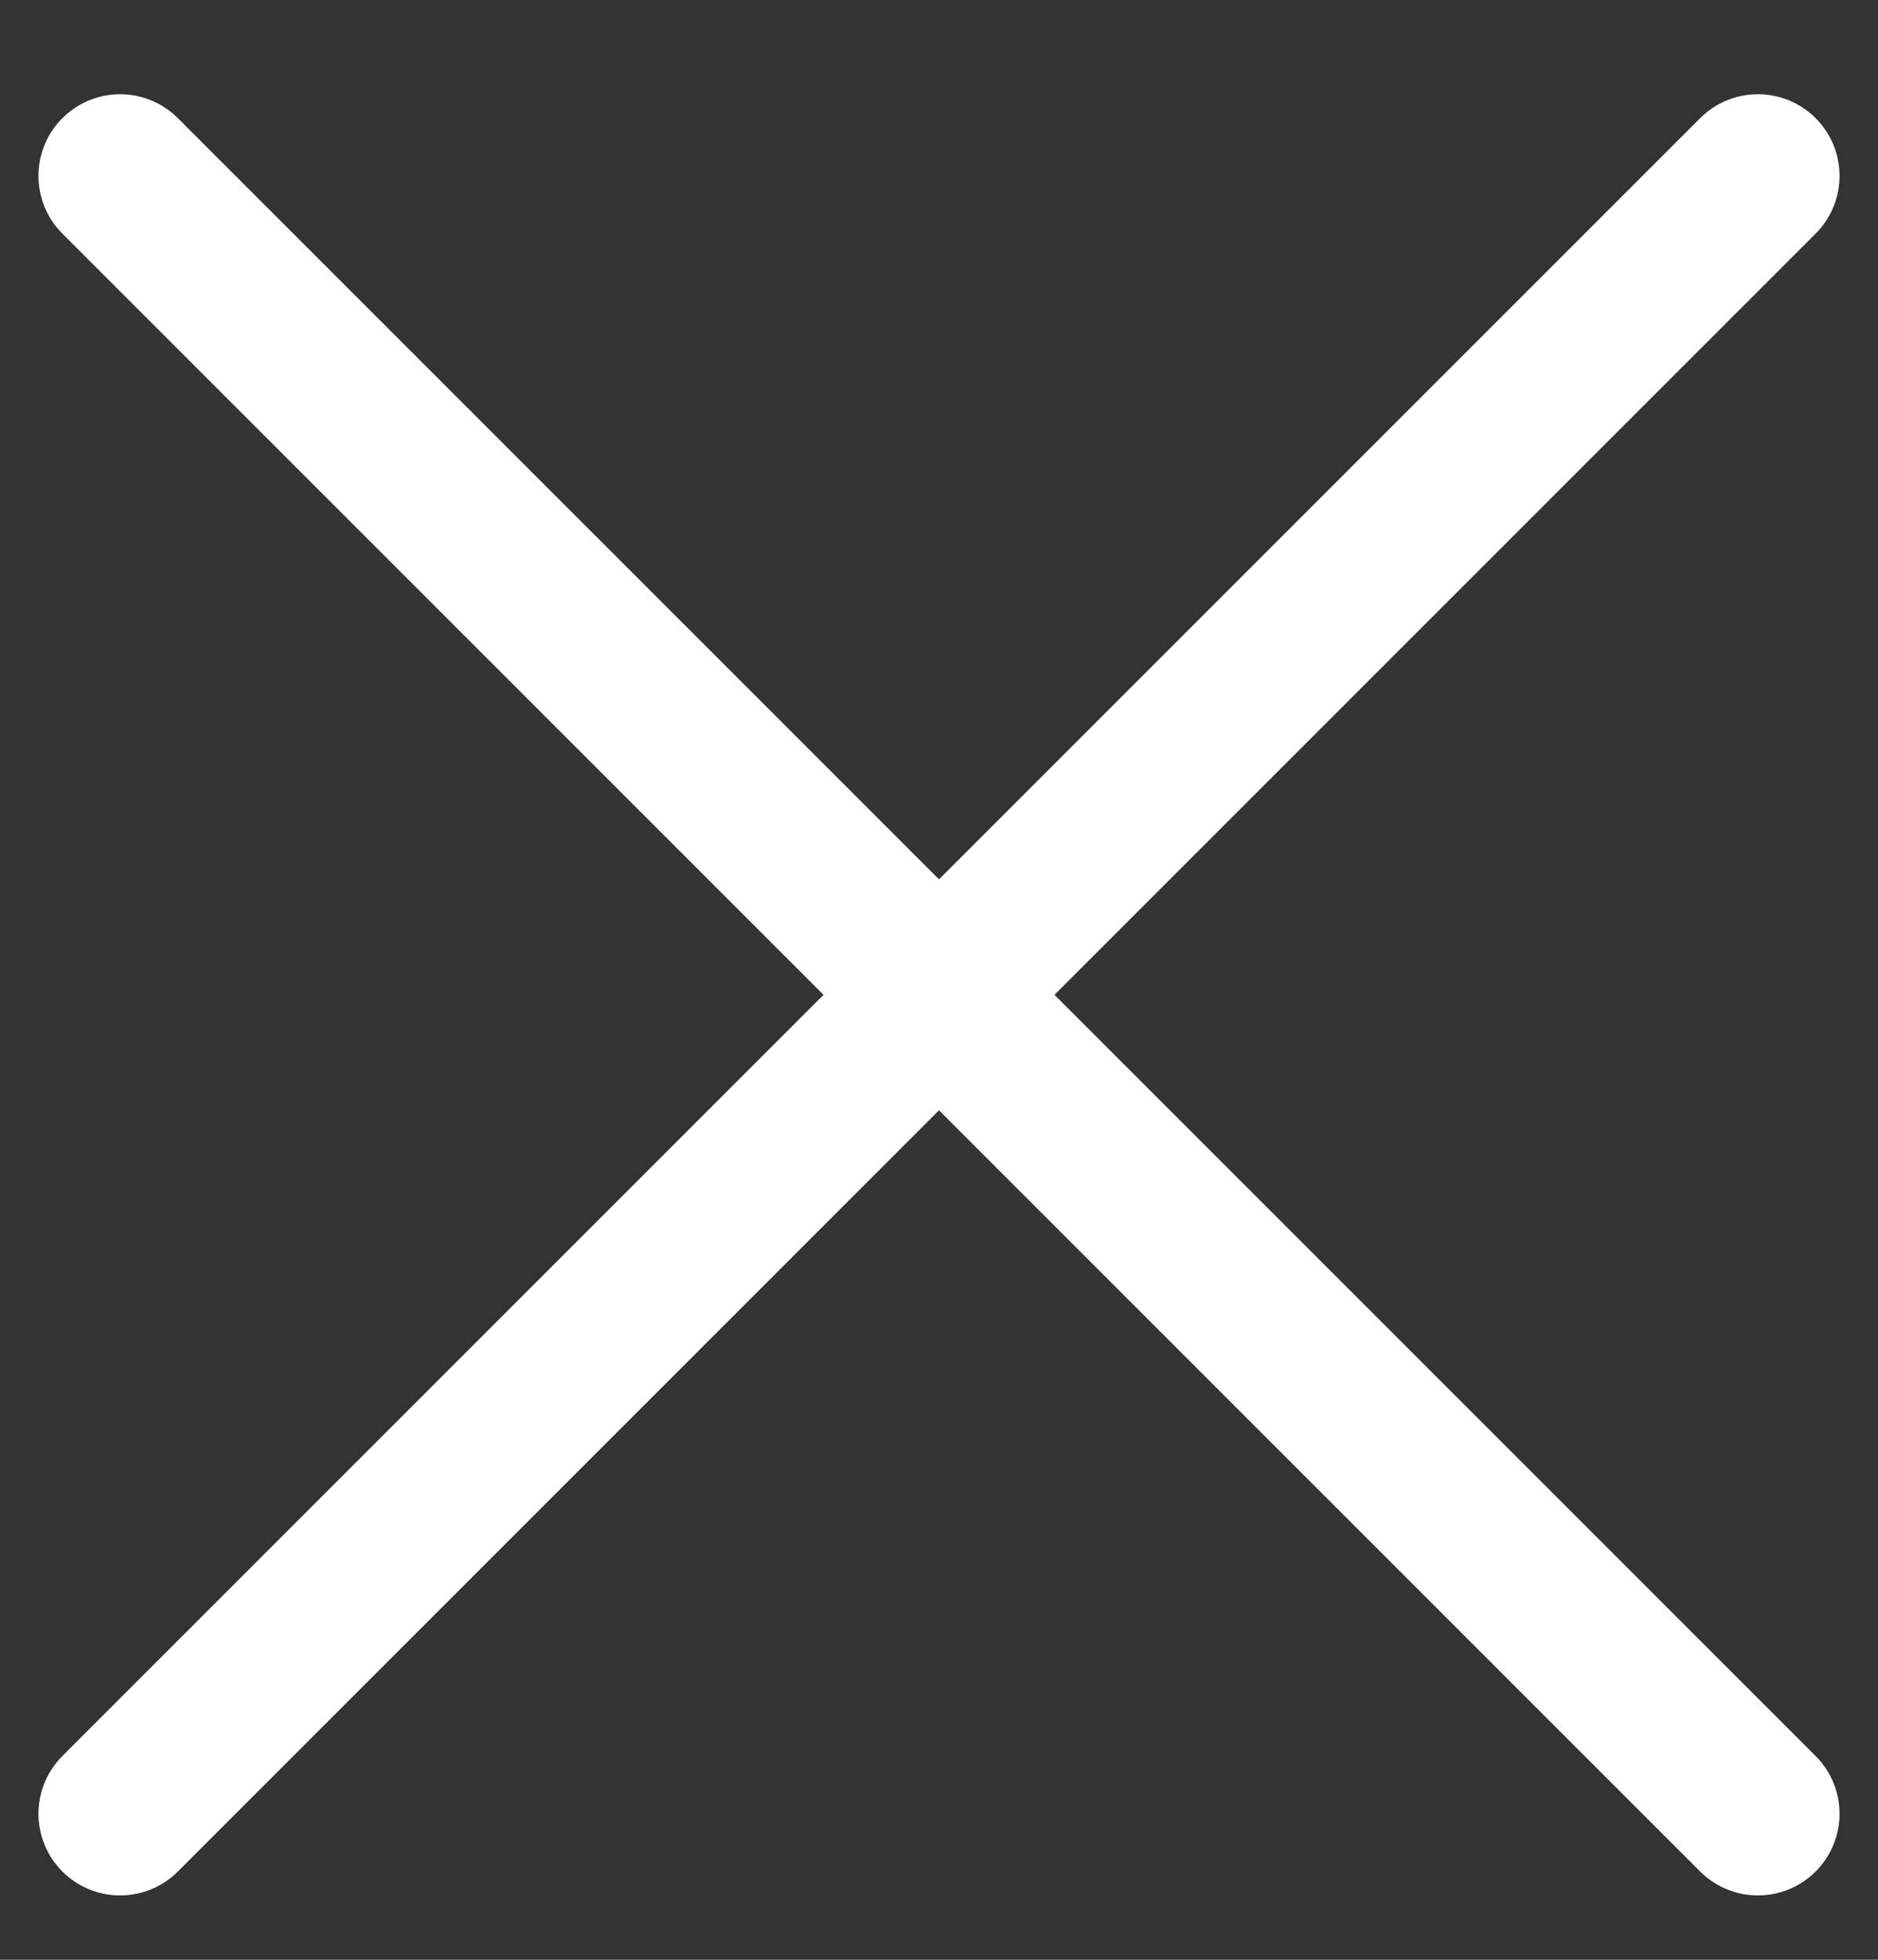 <svg width="23" height="24" viewBox="0 0 23 24" fill="none" xmlns="http://www.w3.org/2000/svg">
    <rect x="0" y="0" width="23" height="24" fill="#333333" stroke="none"/>
    <path d="M1.471 2.154L21.529 22.212" stroke="white" stroke-width="2" stroke-linecap="round"/>
    <path d="M21.529 2.154L1.471 22.212" stroke="white" stroke-width="2" stroke-linecap="round"/>
</svg>
